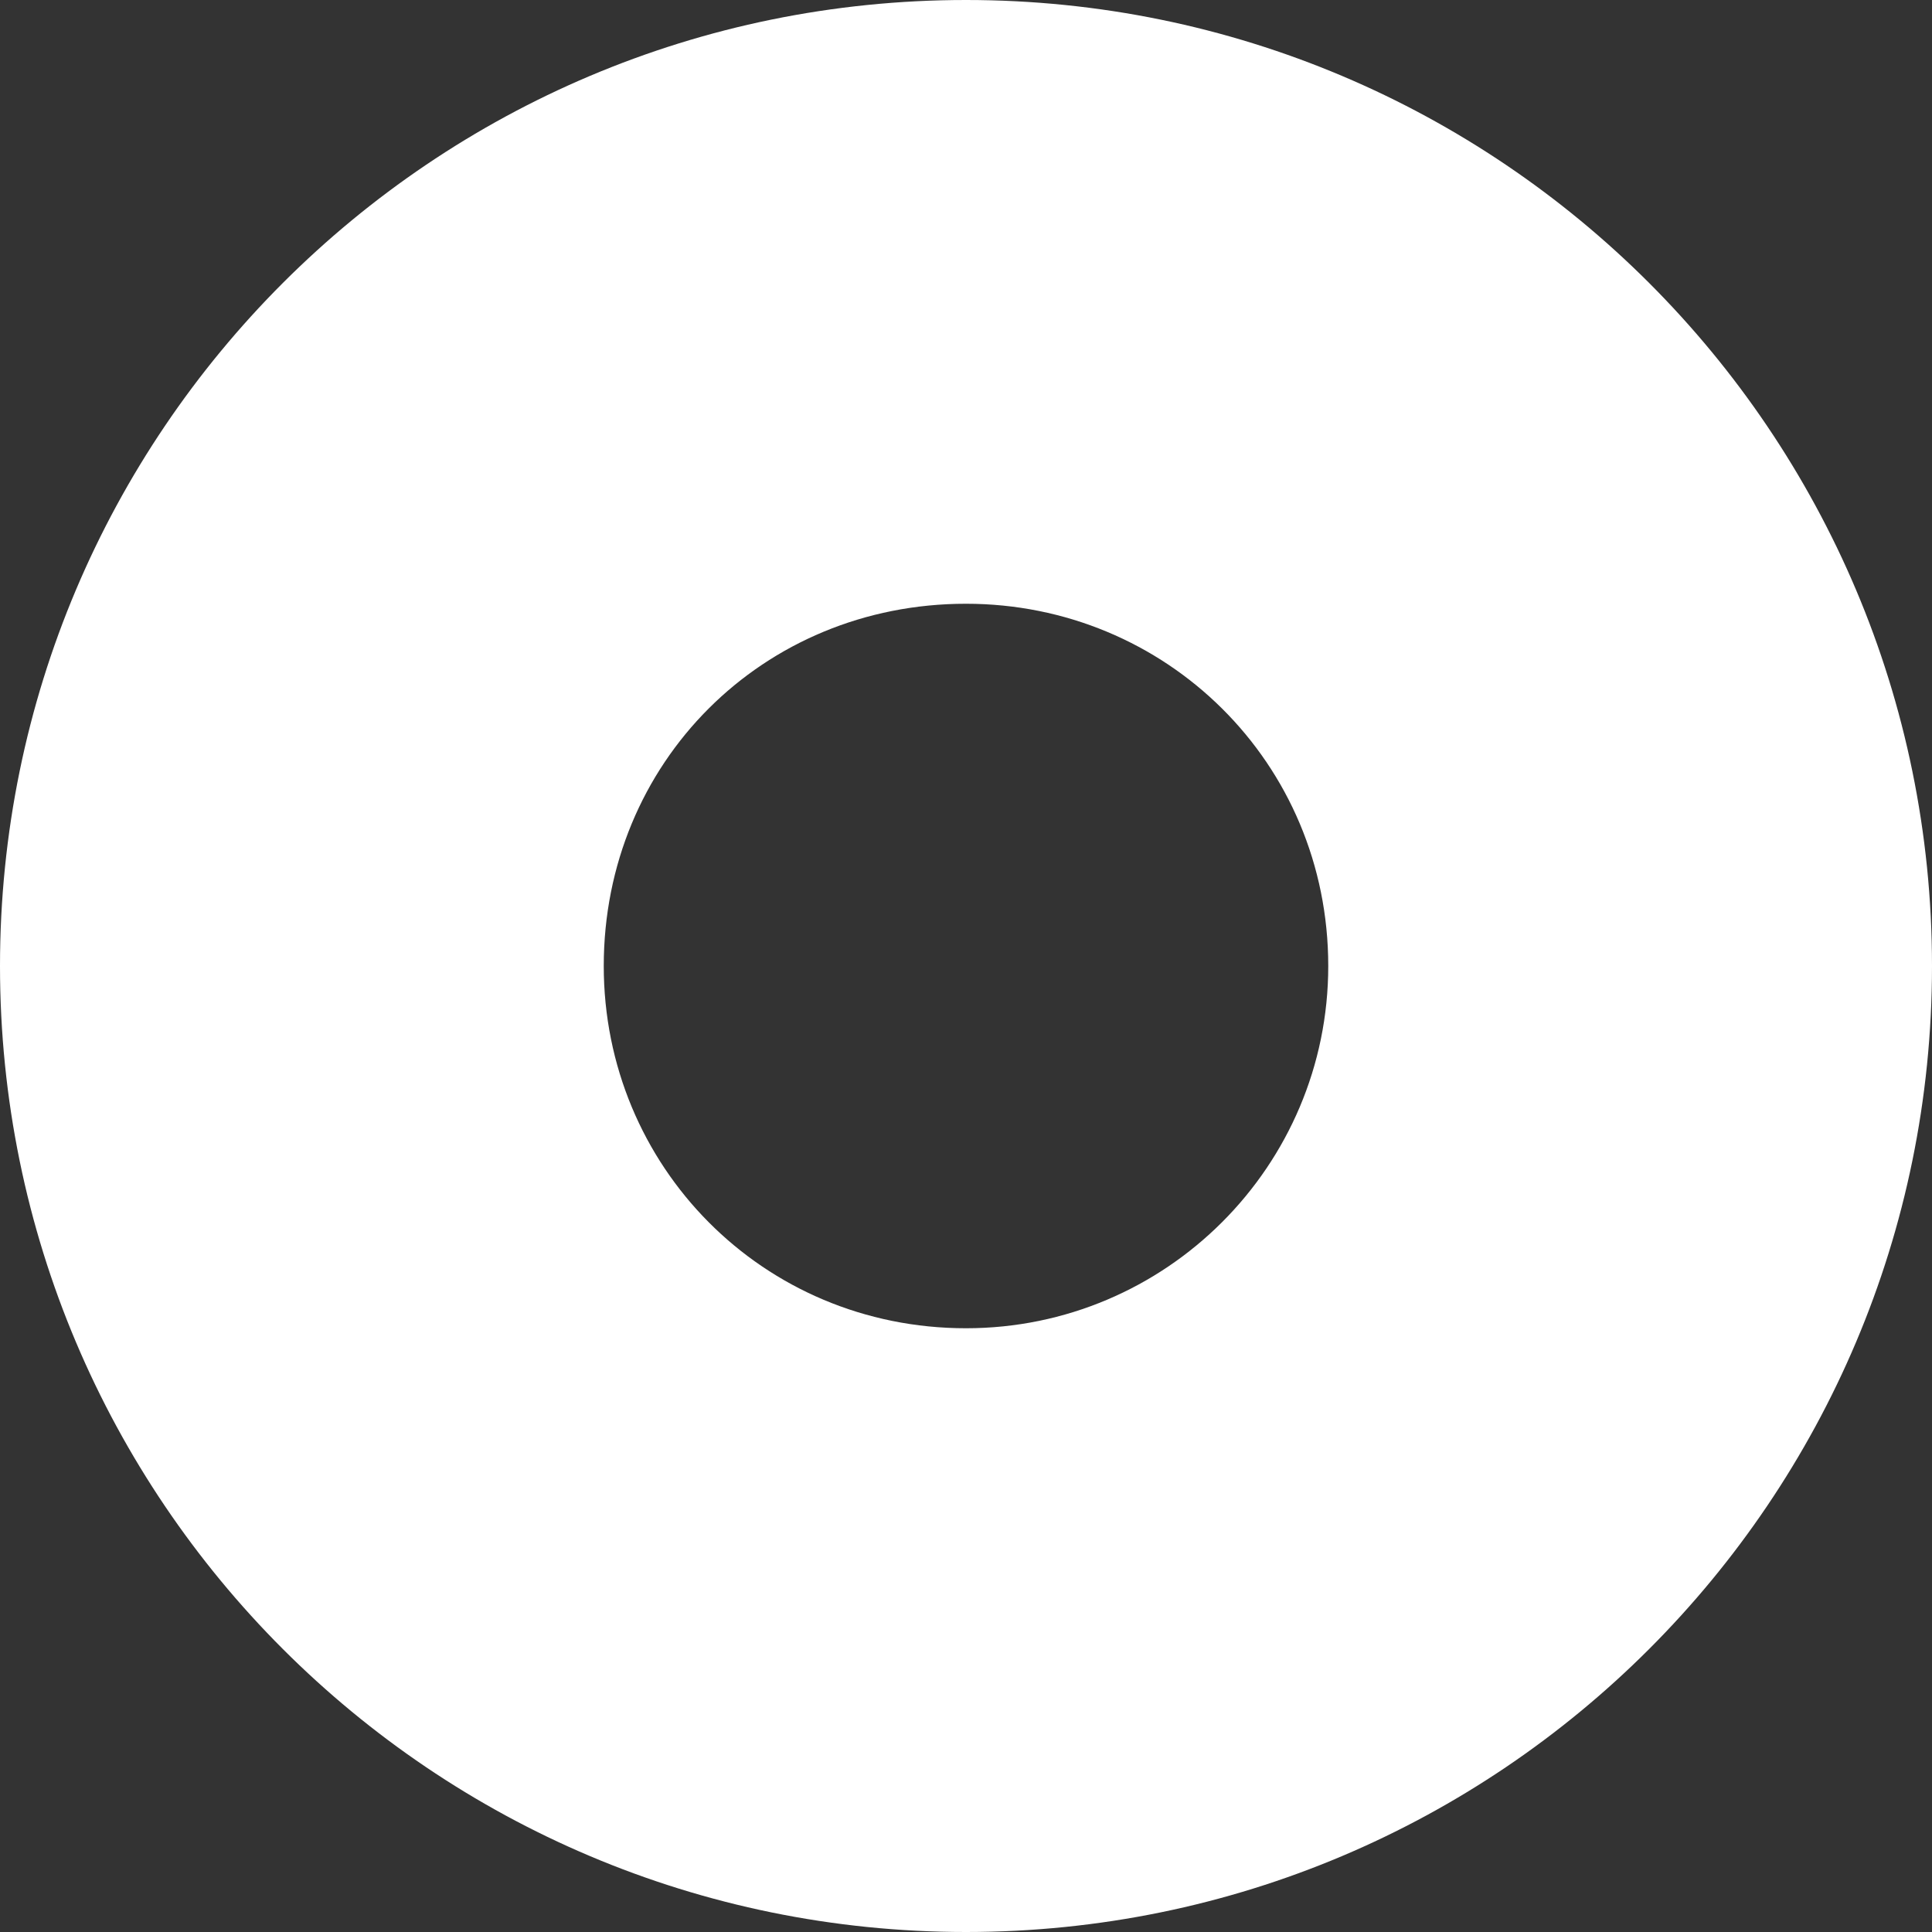 <?xml version="1.0" encoding="utf-8"?>
<!-- Generator: Adobe Illustrator 25.4.1, SVG Export Plug-In . SVG Version: 6.00 Build 0)  -->
<svg version="1.1" id="Layer_1" xmlns="http://www.w3.org/2000/svg" xmlns:xlink="http://www.w3.org/1999/xlink" x="0px" y="0px"
	 viewBox="0 0 512 512" style="enable-background:new 0 0 512 512;" xml:space="preserve">
<rect x="0" y="0" width="512" height="512" fill="#333333" stroke="none"/>
<style type="text/css">
	.st0{fill:#FFFFFF;}
</style>
<path class="st0" d="M0,256C0,114.6,114.6,0,256,0s256,114.6,256,256S397.4,512,256,512S0,397.4,0,256z M256,352c53,0,96-43,96-96
	c0-53.9-43-96-96-96c-53.9,0-96,42.1-96,96C160,309,202.1,352,256,352z"/>
</svg>
